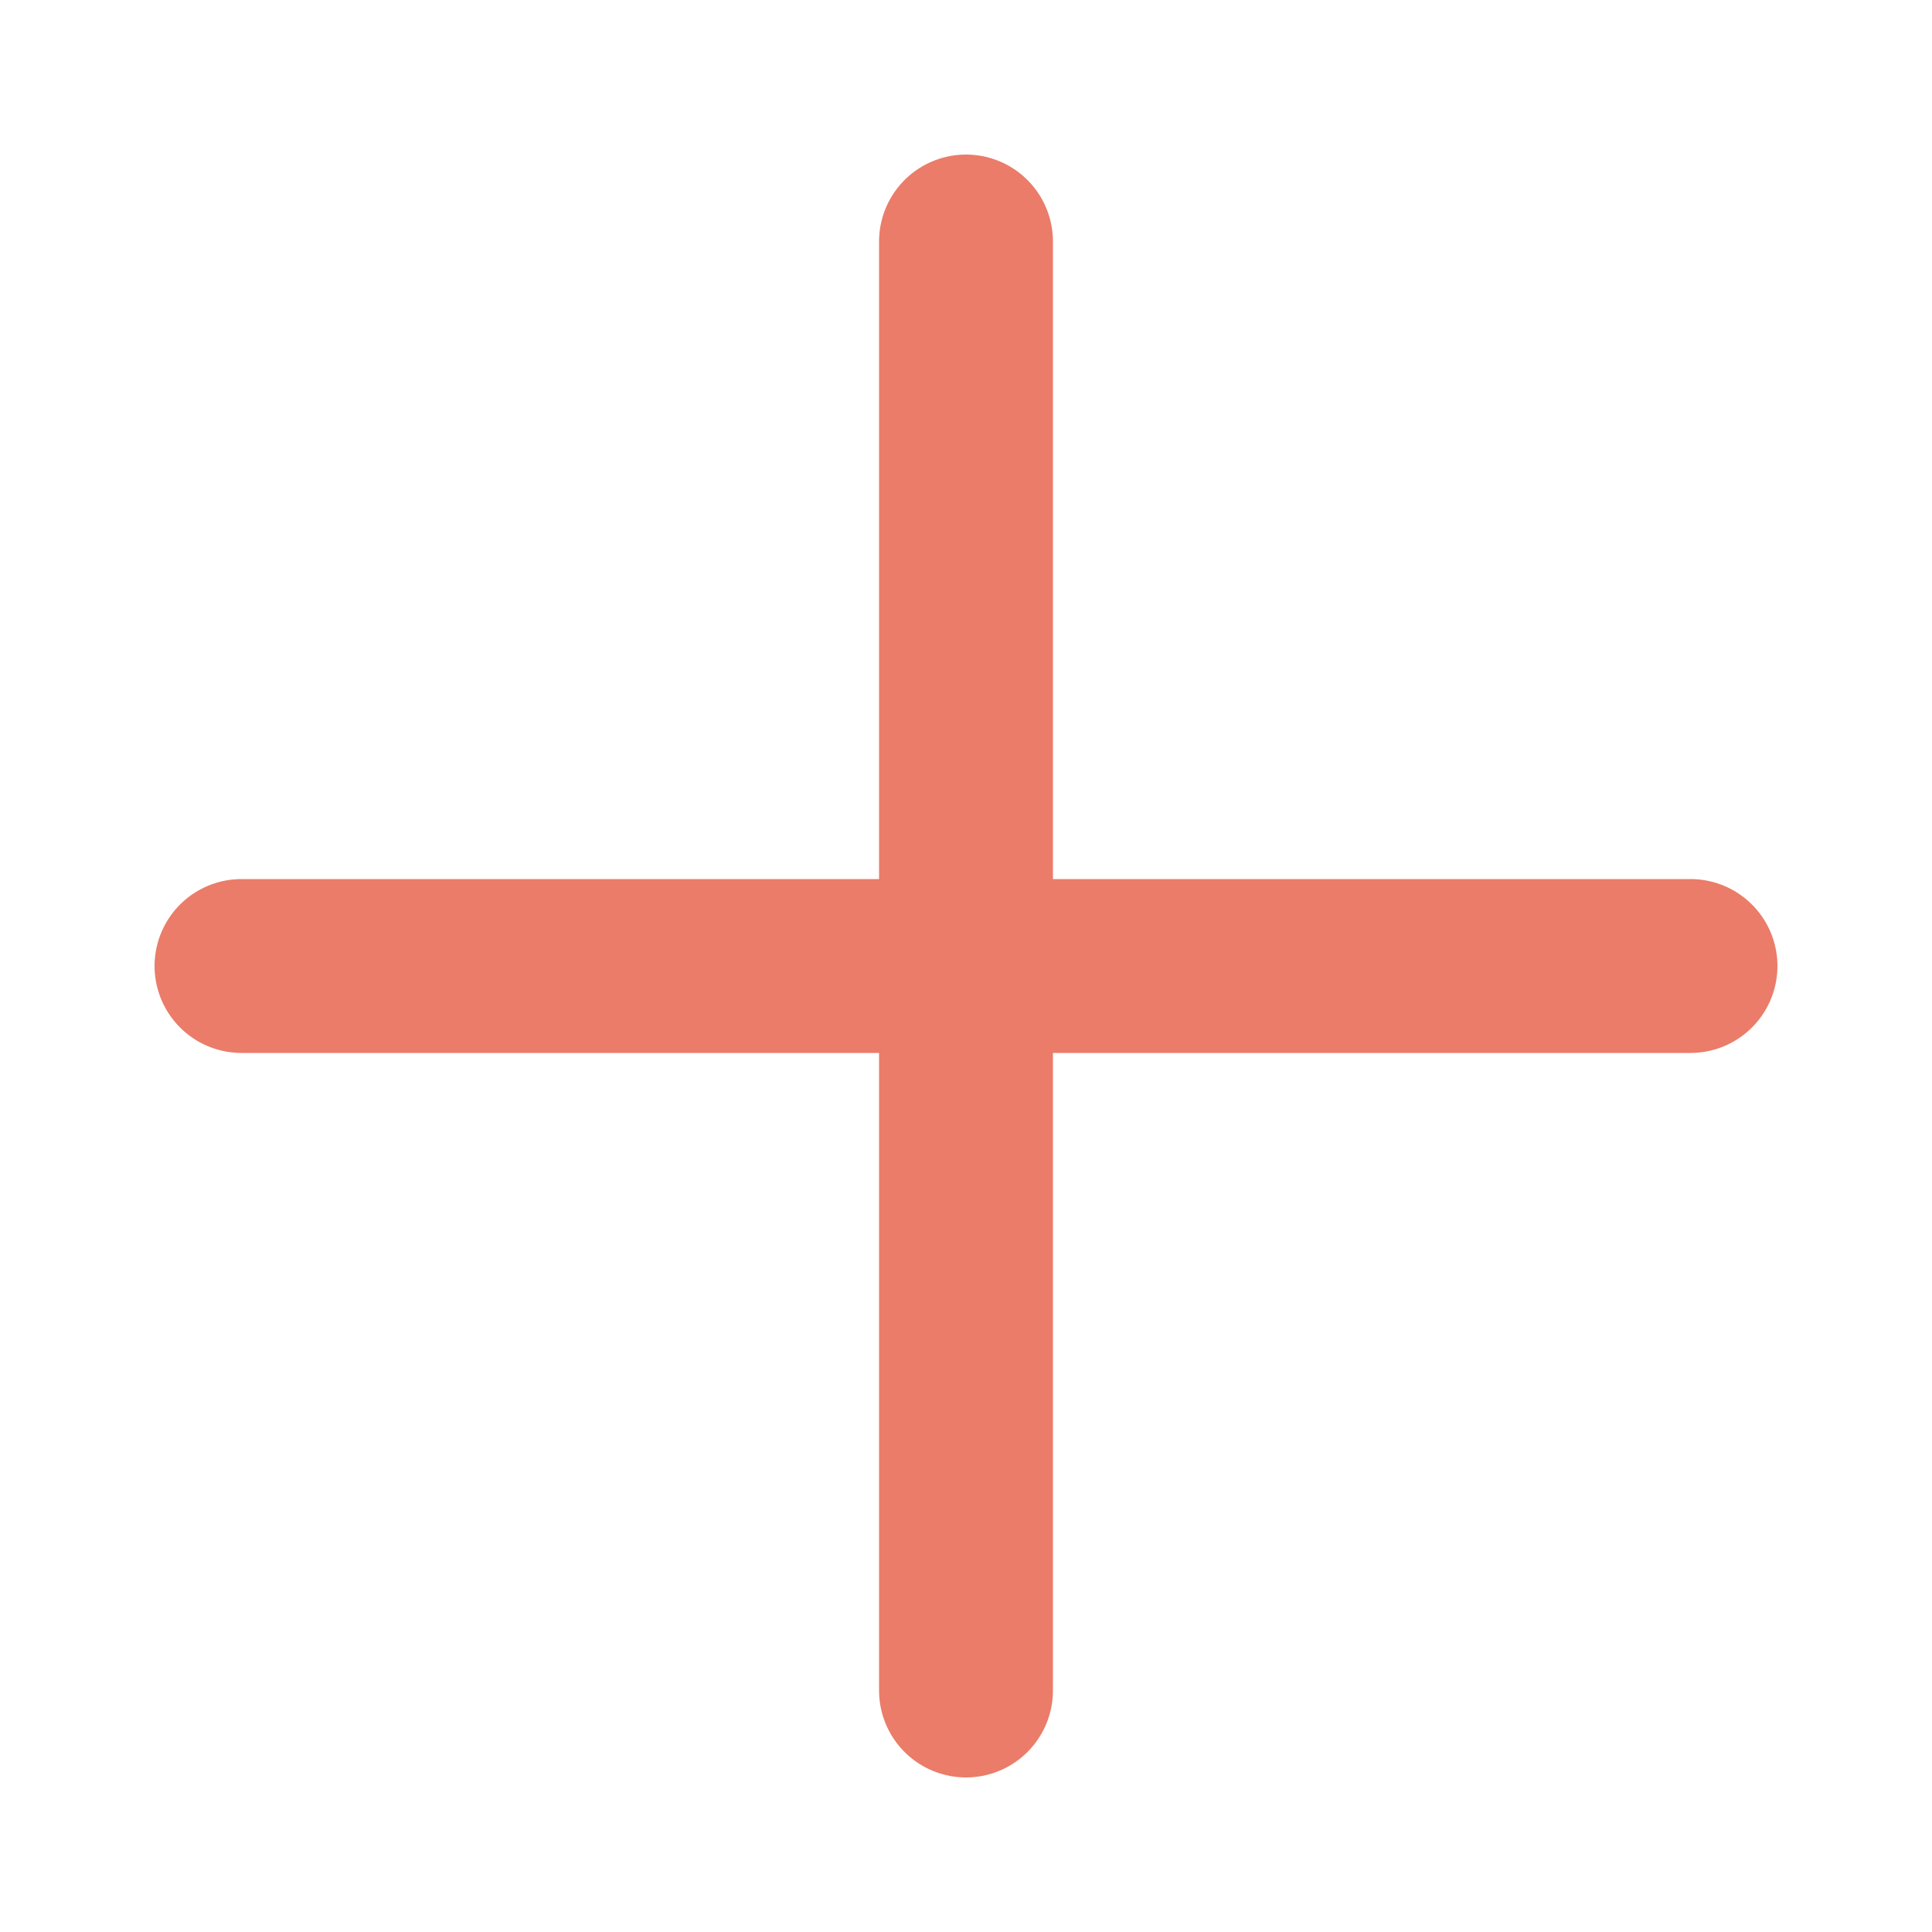 <svg width="20" height="20" viewBox="0 0 20 20" fill="none" xmlns="http://www.w3.org/2000/svg" xmlns:xlink="http://www.w3.org/1999/xlink">
	<desc>
			Created with Pixso.
	</desc>
	<defs/>
	<rect id="Plus 24px" rx="-0.5" width="19" height="19" transform="translate(0.5 0.5)" fill="#FFFFFF" fill-opacity="0"/>
	<path id="Vector 9" d="M10 2.5L10 10L10 17.5M10 10L17.5 10M10 10L2.5 10" stroke="#EA7C69" stroke-opacity="1" stroke-width="1.8" stroke-linejoin="round" stroke-linecap="round"/>
</svg>
